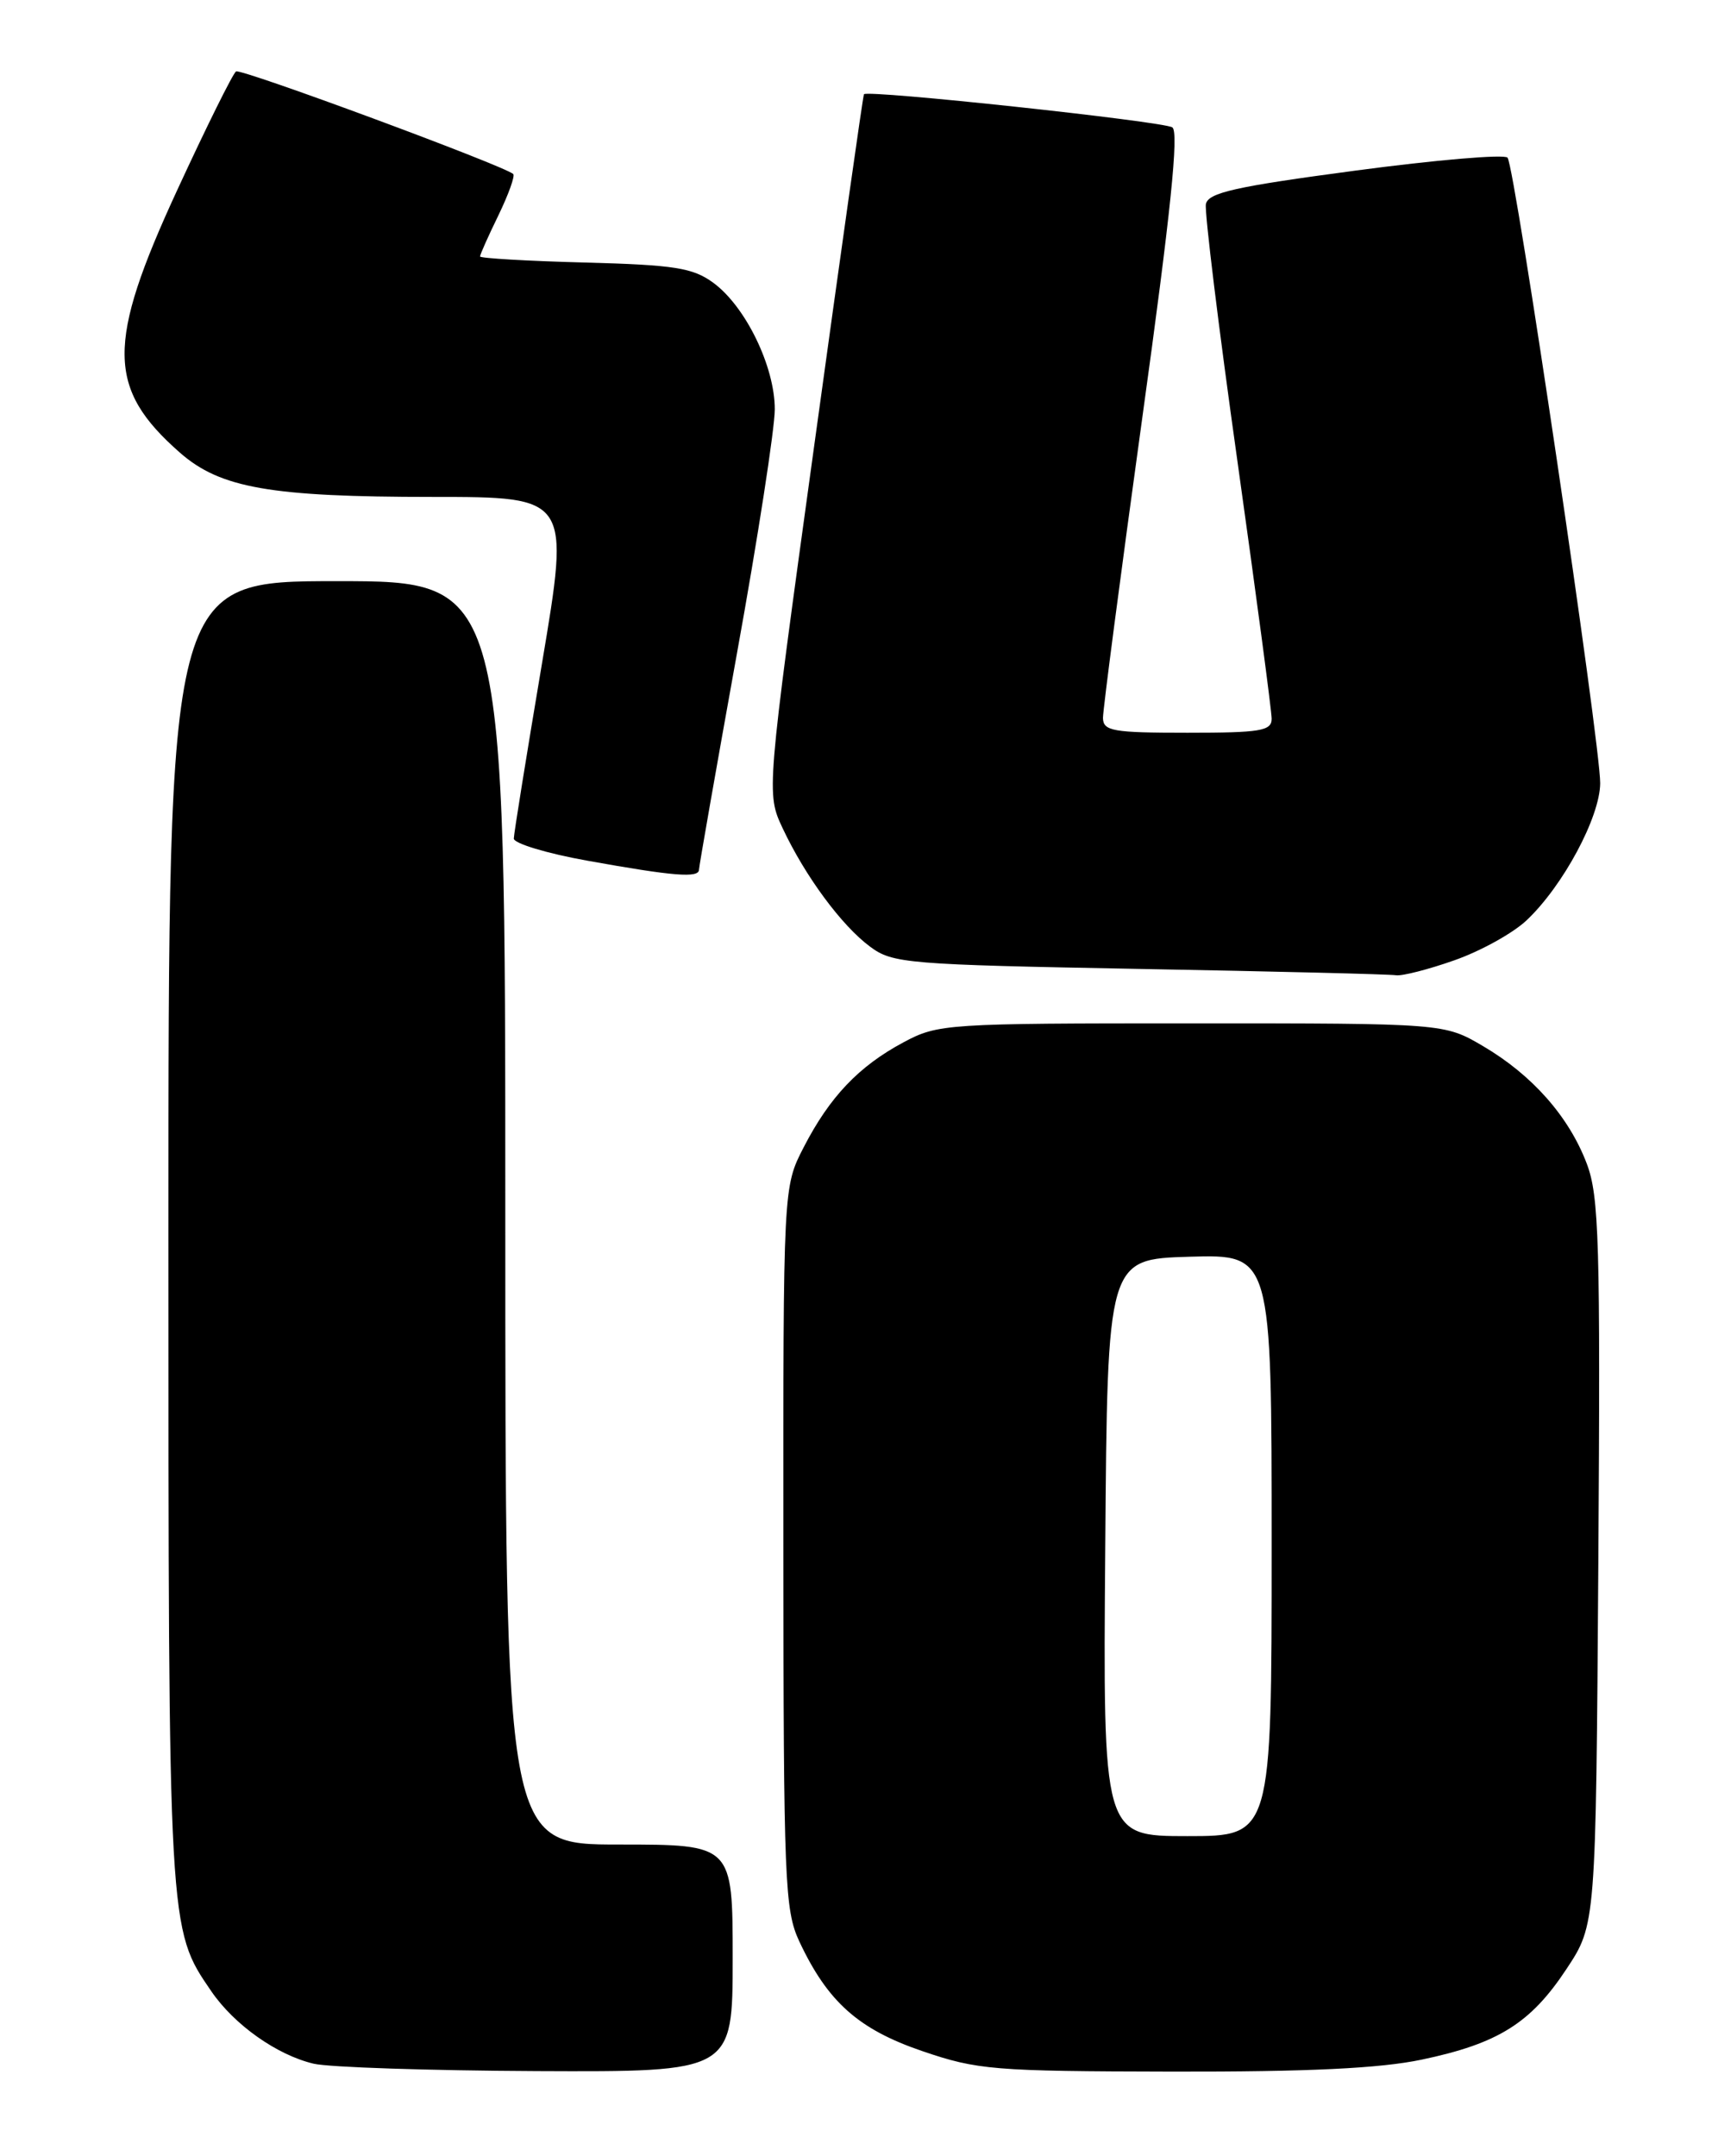 <?xml version="1.0" encoding="UTF-8" standalone="no"?>
<!DOCTYPE svg PUBLIC "-//W3C//DTD SVG 1.1//EN" "http://www.w3.org/Graphics/SVG/1.1/DTD/svg11.dtd" >
<svg xmlns="http://www.w3.org/2000/svg" xmlns:xlink="http://www.w3.org/1999/xlink" version="1.1" viewBox="0 0 204 256">
 <g >
 <path fill="currentColor"
d=" M 87.00 232.50 C 87.00 219.00 87.00 219.00 73.50 219.00 C 60.00 219.00 60.00 219.00 60.00 144.00 C 60.00 69.00 60.00 69.00 40.00 69.00 C 20.00 69.00 20.00 69.00 20.00 146.34 C 20.00 229.32 19.98 228.97 25.09 236.42 C 27.81 240.40 32.88 243.99 37.24 245.02 C 39.04 245.45 50.96 245.84 63.75 245.90 C 87.00 246.00 87.00 246.00 87.00 232.50 Z  M 168.81 244.54 C 177.90 242.63 181.75 240.22 186.00 233.79 C 189.50 228.50 189.50 228.50 189.79 185.50 C 190.04 147.42 189.88 142.00 188.41 138.14 C 186.29 132.56 181.94 127.64 176.11 124.21 C 171.50 121.50 171.50 121.50 141.50 121.50 C 112.31 121.50 111.39 121.56 107.29 123.75 C 101.98 126.59 98.52 130.22 95.43 136.22 C 93.00 140.93 93.00 140.93 93.02 183.72 C 93.04 223.40 93.18 226.79 94.91 230.50 C 98.27 237.67 101.92 240.93 109.50 243.52 C 116.06 245.76 117.93 245.92 139.18 245.96 C 155.38 245.99 163.85 245.58 168.81 244.54 Z  M 172.71 114.01 C 175.82 112.92 179.68 110.78 181.28 109.26 C 185.61 105.17 189.98 97.02 190.01 93.00 C 190.04 88.34 179.88 19.72 179.01 18.72 C 178.64 18.29 170.50 18.98 160.92 20.26 C 146.64 22.16 143.45 22.88 143.19 24.24 C 143.02 25.15 144.70 38.90 146.94 54.79 C 149.17 70.67 151.00 84.42 151.00 85.34 C 151.00 86.78 149.66 87.00 141.00 87.00 C 132.15 87.00 131.00 86.80 130.97 85.25 C 130.96 84.29 133.06 68.27 135.63 49.66 C 139.01 25.30 140.01 15.62 139.20 15.12 C 138.03 14.40 102.96 10.63 102.59 11.19 C 102.47 11.36 99.82 30.11 96.69 52.85 C 90.99 94.19 90.99 94.19 92.94 98.35 C 95.61 104.03 99.93 109.89 103.32 112.40 C 105.99 114.39 107.71 114.53 135.32 115.04 C 151.37 115.33 165.07 115.67 165.77 115.79 C 166.48 115.90 169.60 115.11 172.71 114.01 Z  M 83.00 103.25 C 83.01 102.84 85.03 91.31 87.50 77.62 C 89.98 63.94 92.00 50.88 92.00 48.59 C 92.00 43.51 88.52 36.36 84.68 33.56 C 82.27 31.80 80.08 31.45 69.43 31.17 C 62.59 30.99 57.00 30.66 57.00 30.45 C 57.00 30.23 57.98 28.03 59.19 25.55 C 60.39 23.07 61.18 20.87 60.94 20.66 C 59.77 19.64 28.63 8.11 28.03 8.48 C 27.66 8.71 24.50 15.08 21.02 22.62 C 12.63 40.80 12.69 46.13 21.37 53.75 C 26.16 57.95 32.14 59.00 51.39 59.00 C 67.68 59.00 67.68 59.00 64.36 78.75 C 62.53 89.61 61.02 98.98 61.01 99.56 C 61.01 100.14 64.94 101.33 69.75 102.19 C 80.03 104.04 83.00 104.27 83.00 103.25 Z  M 131.24 183.75 C 131.50 149.50 131.50 149.50 141.25 149.21 C 151.00 148.93 151.00 148.93 151.00 183.46 C 151.00 218.00 151.00 218.00 140.99 218.00 C 130.97 218.00 130.97 218.00 131.24 183.75 Z "/>
</g>
</svg>